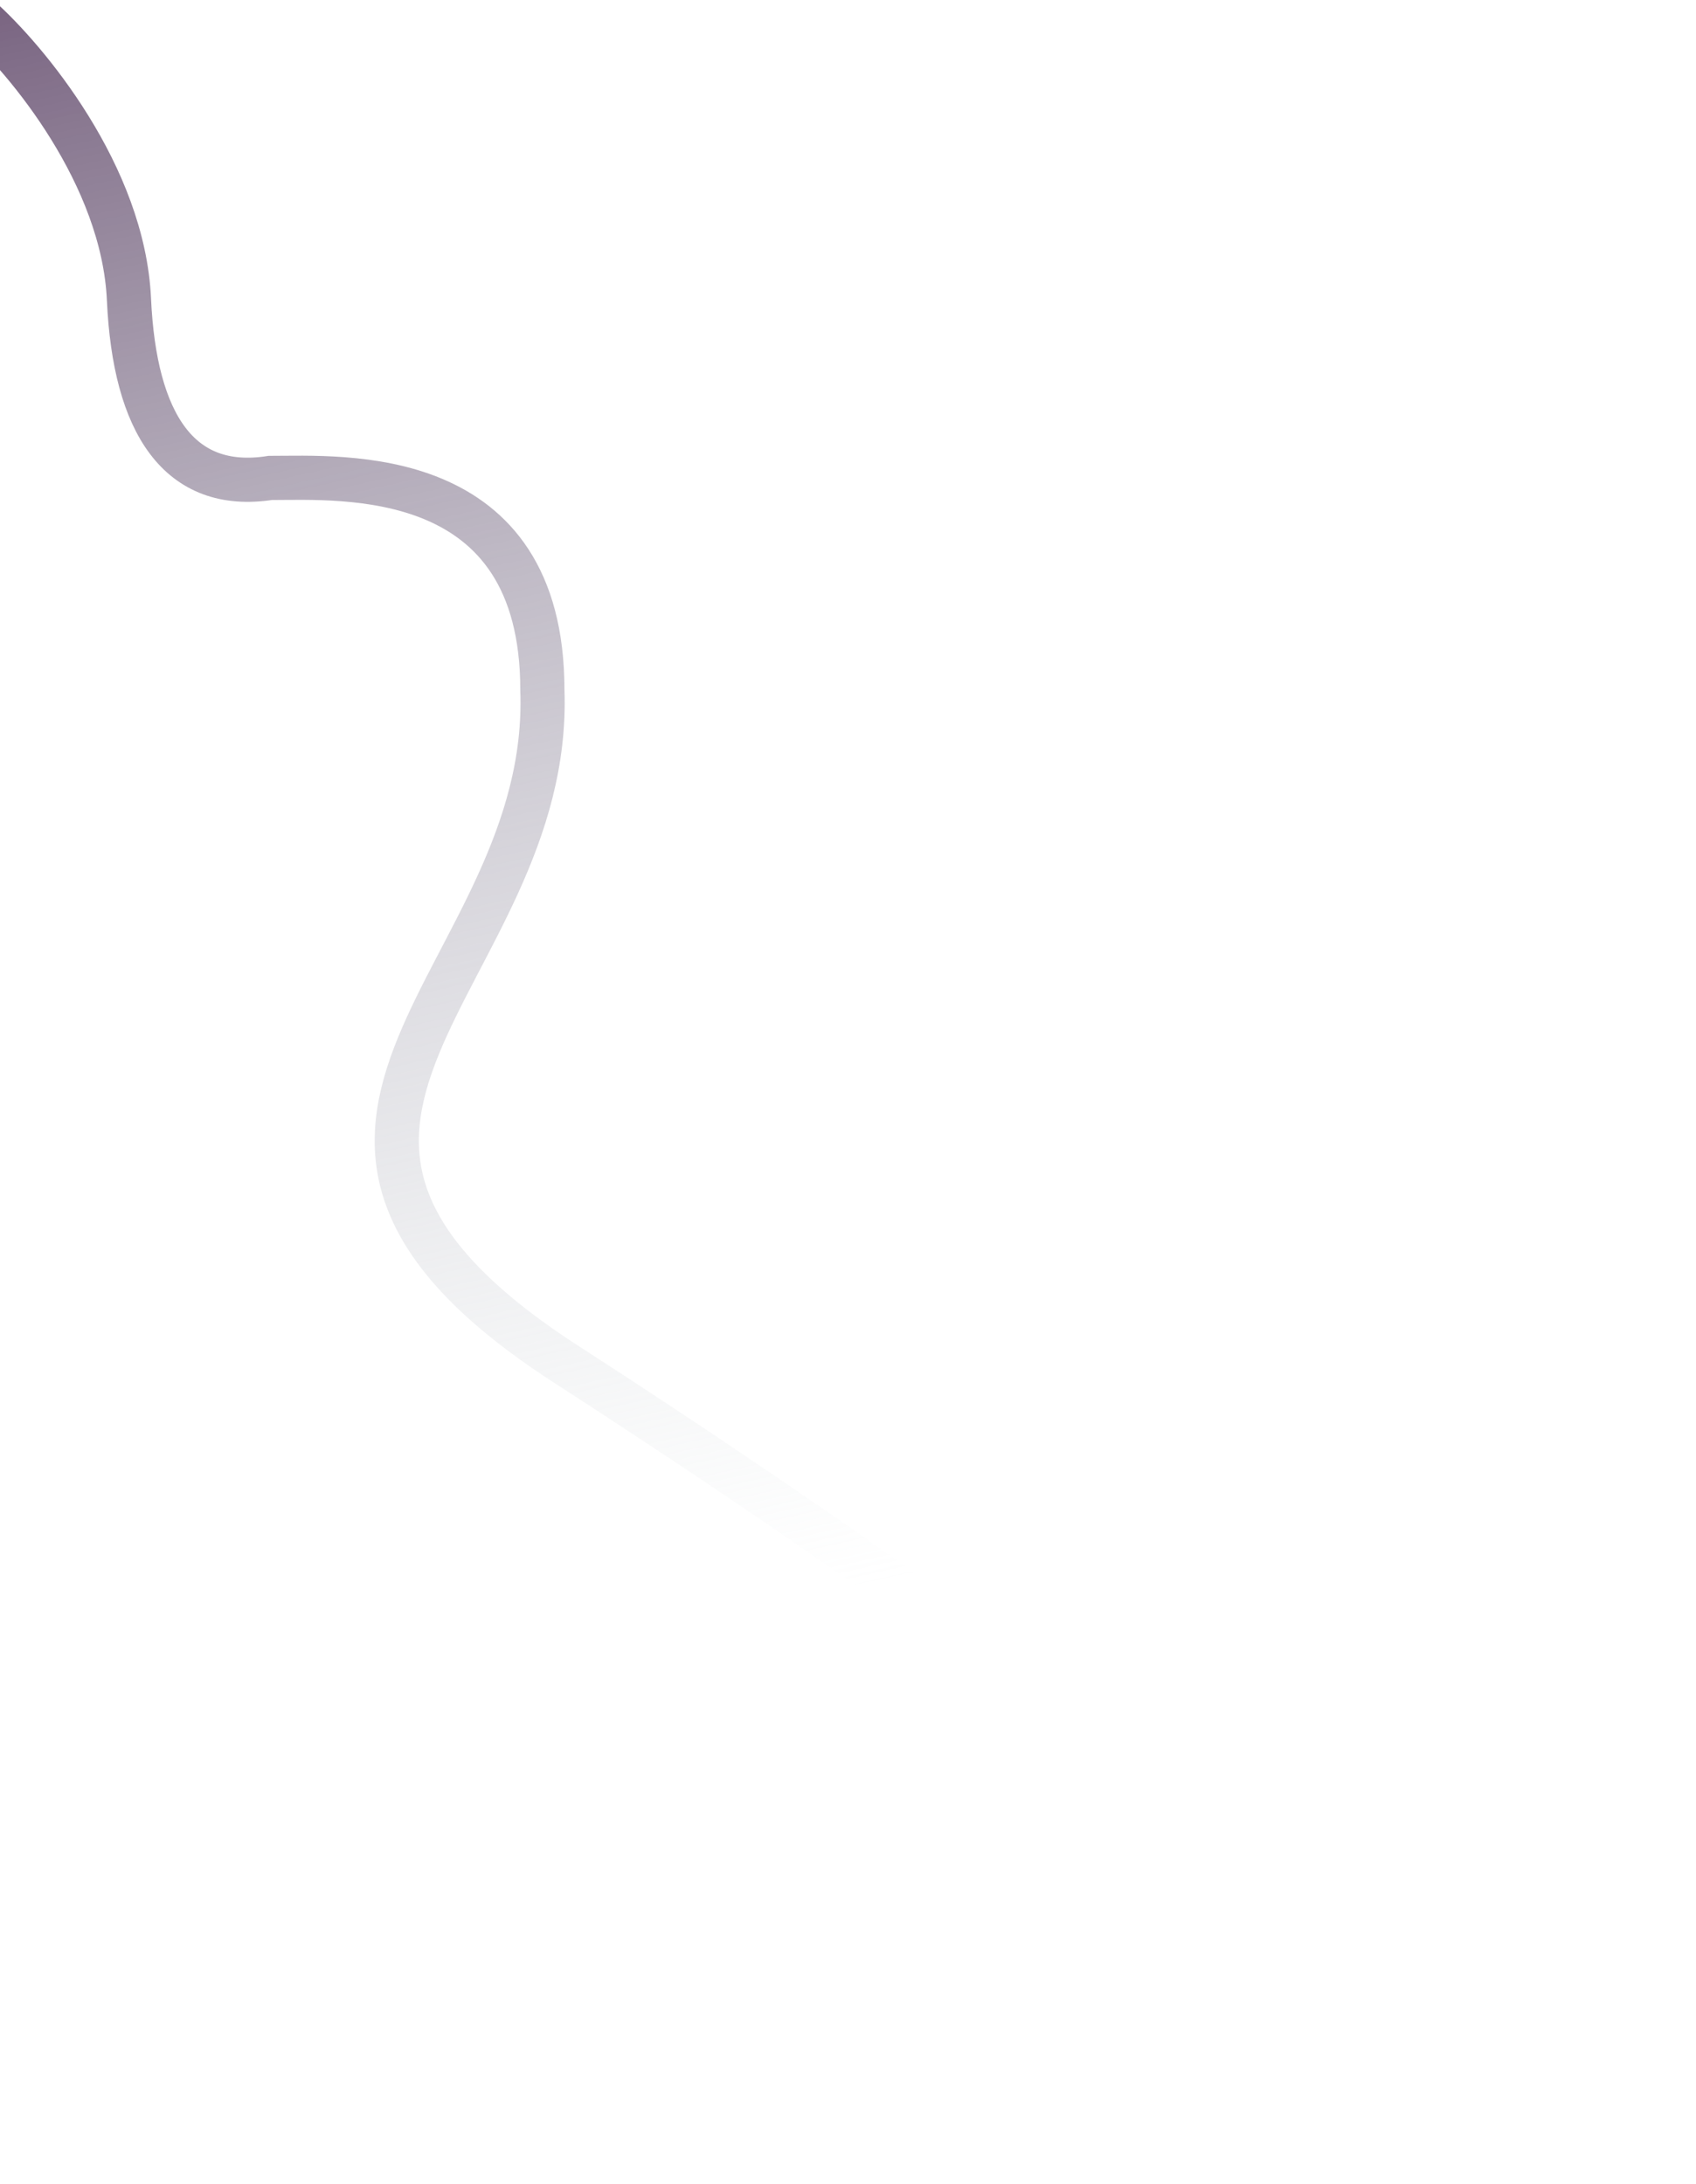 <svg width="1920" height="2472" viewBox="0 0 1920 2472" fill="none" xmlns="http://www.w3.org/2000/svg">
<g clip-path="url(#clip0_309_1194)">
<path d="M-24 19C30 67 139.6 198.2 146 339C152.4 479.8 203 557 306 541C388 541 614 525 614 781C626 1109 218.792 1272.06 642 1545C1746 2257 1914 2629 1902 2357" stroke="url(#paint0_linear_309_1194)" stroke-width="50"/>
</g>
<defs>
<linearGradient id="paint0_linear_309_1194" x1="150.443" y1="-177.684" x2="608.643" y2="1878.18" gradientUnits="userSpaceOnUse">
<stop stop-color="#695071"/>
<stop offset="1" stop-color="#C8D3D5" stop-opacity="0"/>
</linearGradient>
<clipPath id="clip0_309_1194">
<rect width="1920" height="2472" fill="white"/>
</clipPath>
</defs>
</svg>
